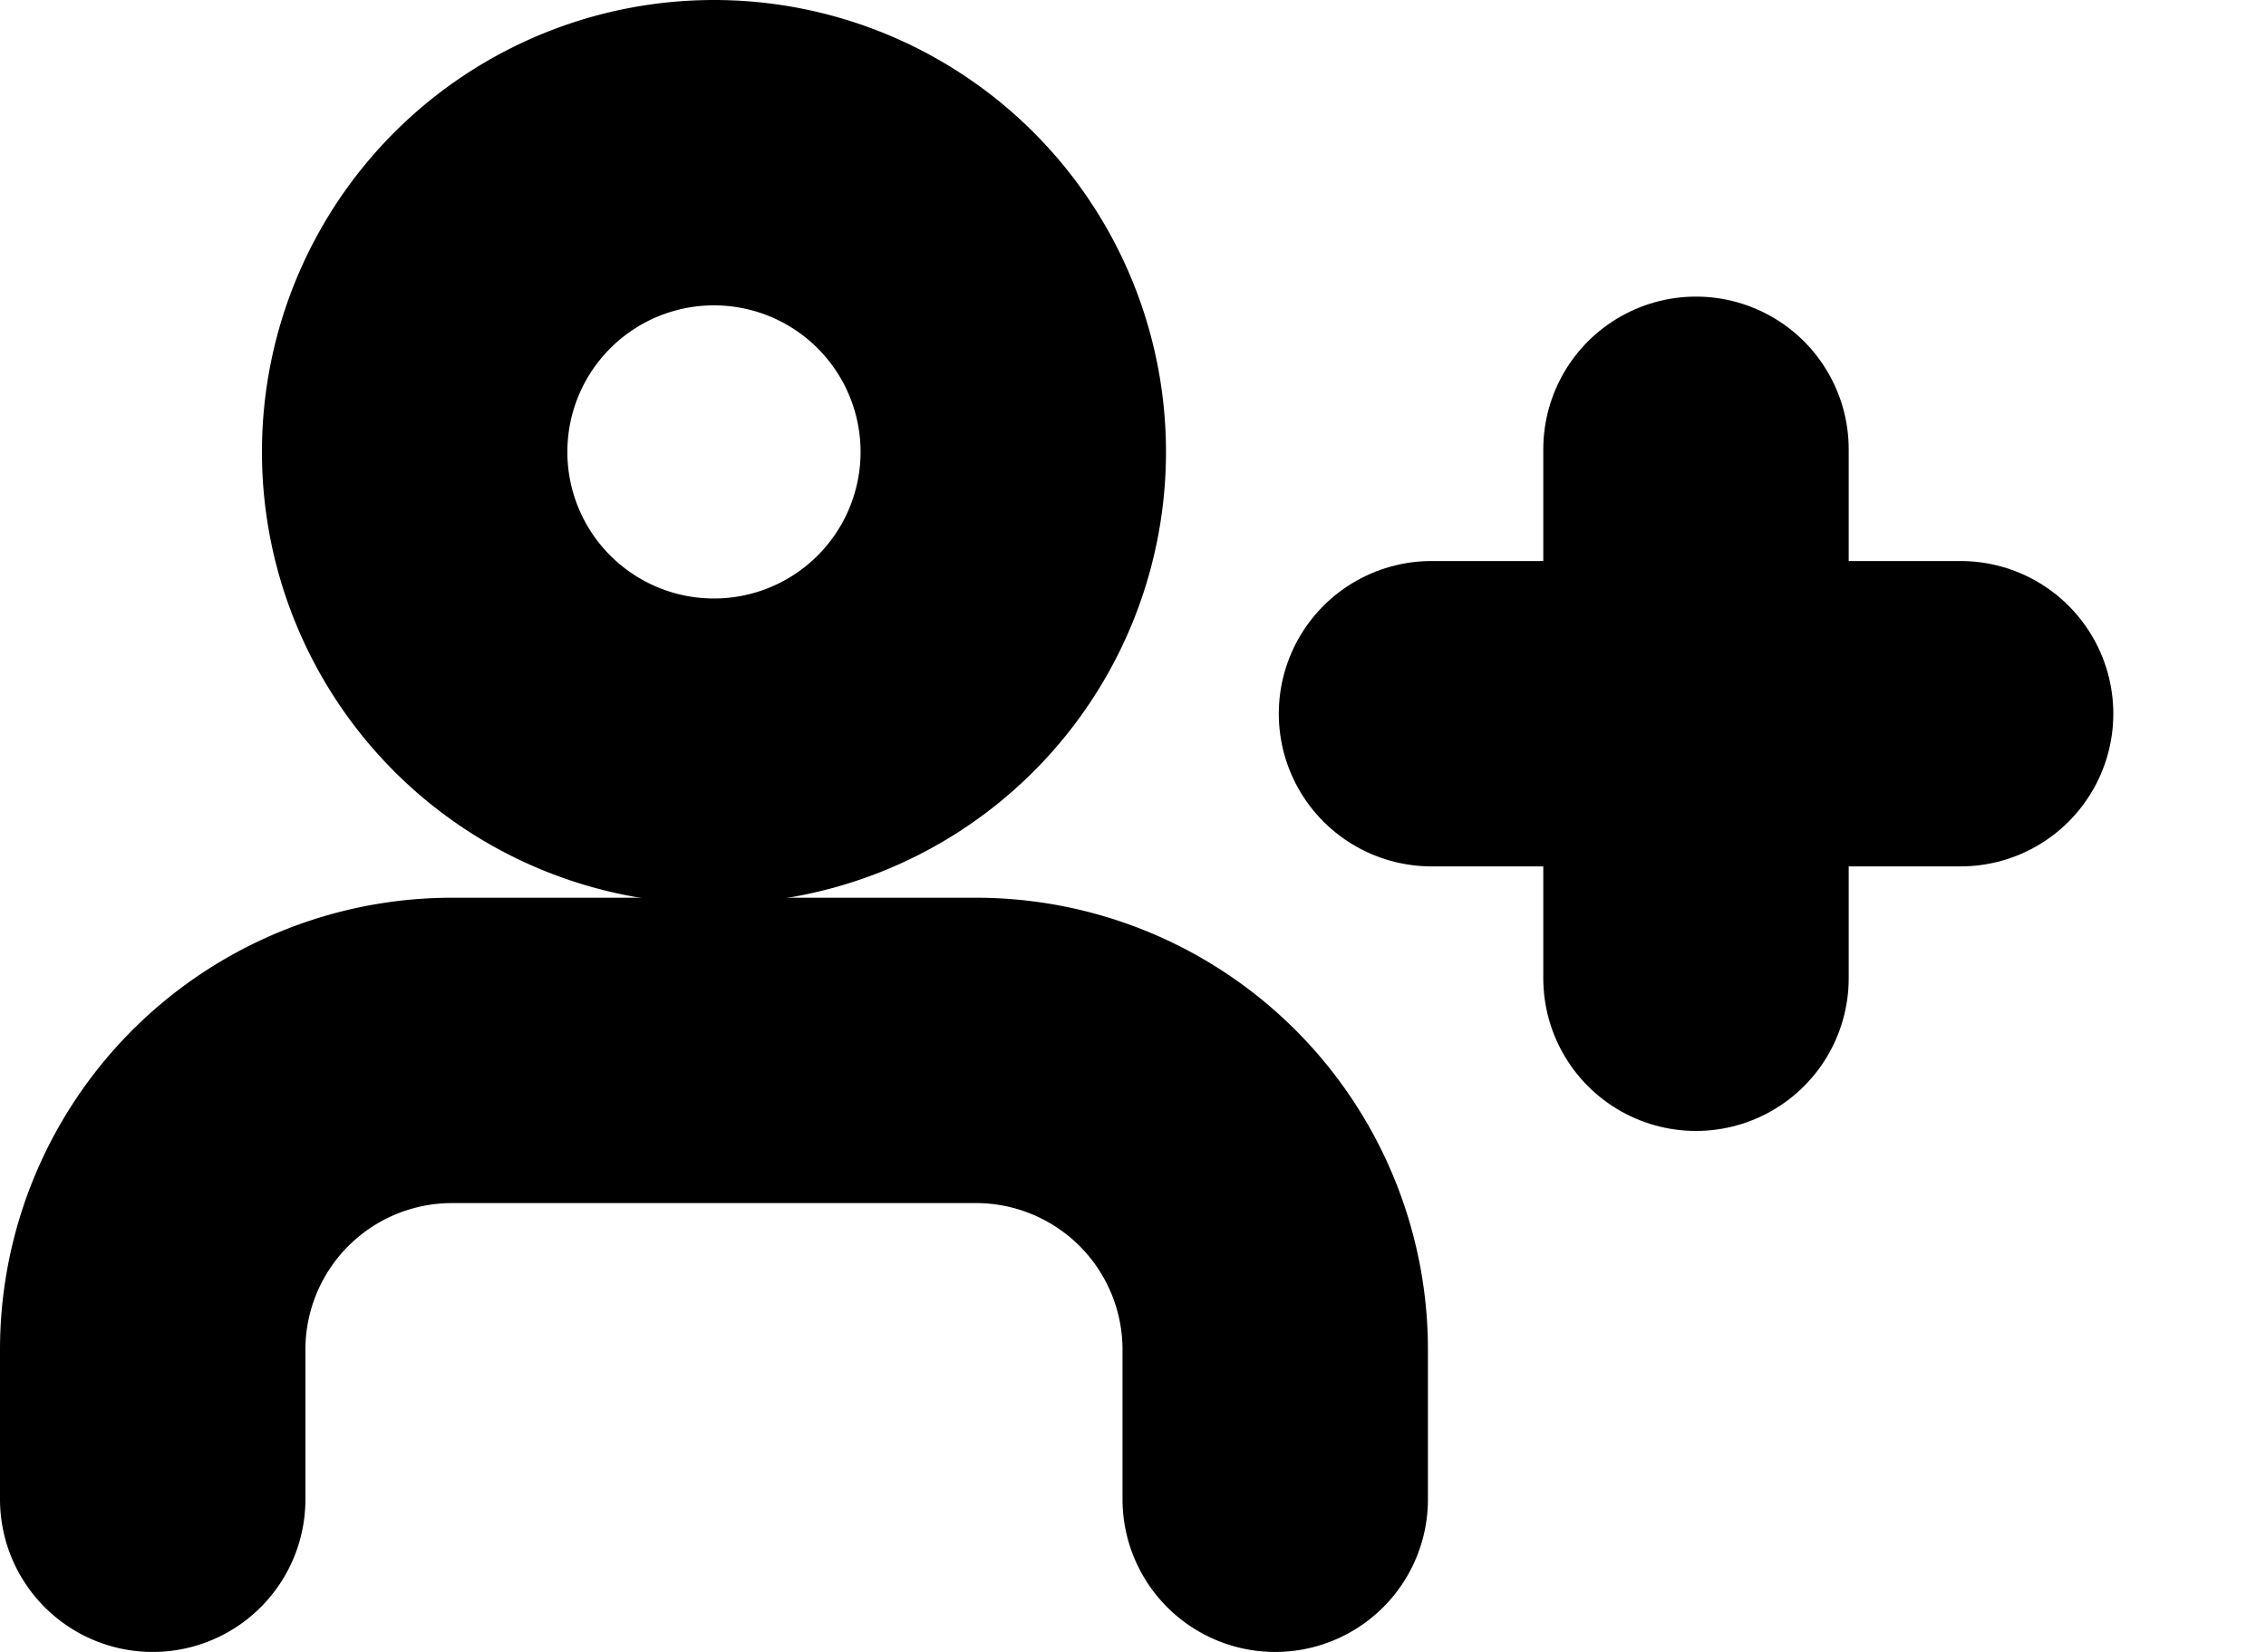 <svg xmlns="http://www.w3.org/2000/svg" width="22.258" height="16.231" viewBox="0 0 22.258 16.231">
  <g id="Icon_feather-user-x" data-name="Icon feather-user-x" transform="translate(1.5 1.5)">
    <path id="Tracé_31982" data-name="Tracé 31982" d="M12.526,26.91V25.44a2.94,2.94,0,0,0-2.94-2.94H4.44A2.94,2.94,0,0,0,1.5,25.44v1.47" transform="translate(-1.5 -13.68)" fill="none" stroke="#000" stroke-linecap="round" stroke-linejoin="round" stroke-width="3"/>
    <path id="Tracé_31983" data-name="Tracé 31983" d="M12.63,7.44A2.94,2.94,0,1,1,9.69,4.5a2.94,2.94,0,0,1,2.94,2.94Z" transform="translate(-4.177 -4.5)" fill="none" stroke="#000" stroke-linecap="round" stroke-linejoin="round" stroke-width="3"/>
    <path id="Tracé_31984" data-name="Tracé 31984" d="M0,0,3.675,3.675" transform="translate(12.561 5.512) rotate(-45)" fill="none" stroke="#000" stroke-linecap="round" stroke-linejoin="round" stroke-width="3"/>
    <path id="Tracé_32431" data-name="Tracé 32431" d="M0,0,3.675,3.675" transform="translate(15.159 2.914) rotate(45)" fill="none" stroke="#000" stroke-linecap="round" stroke-linejoin="round" stroke-width="3"/>
  </g>
</svg>
